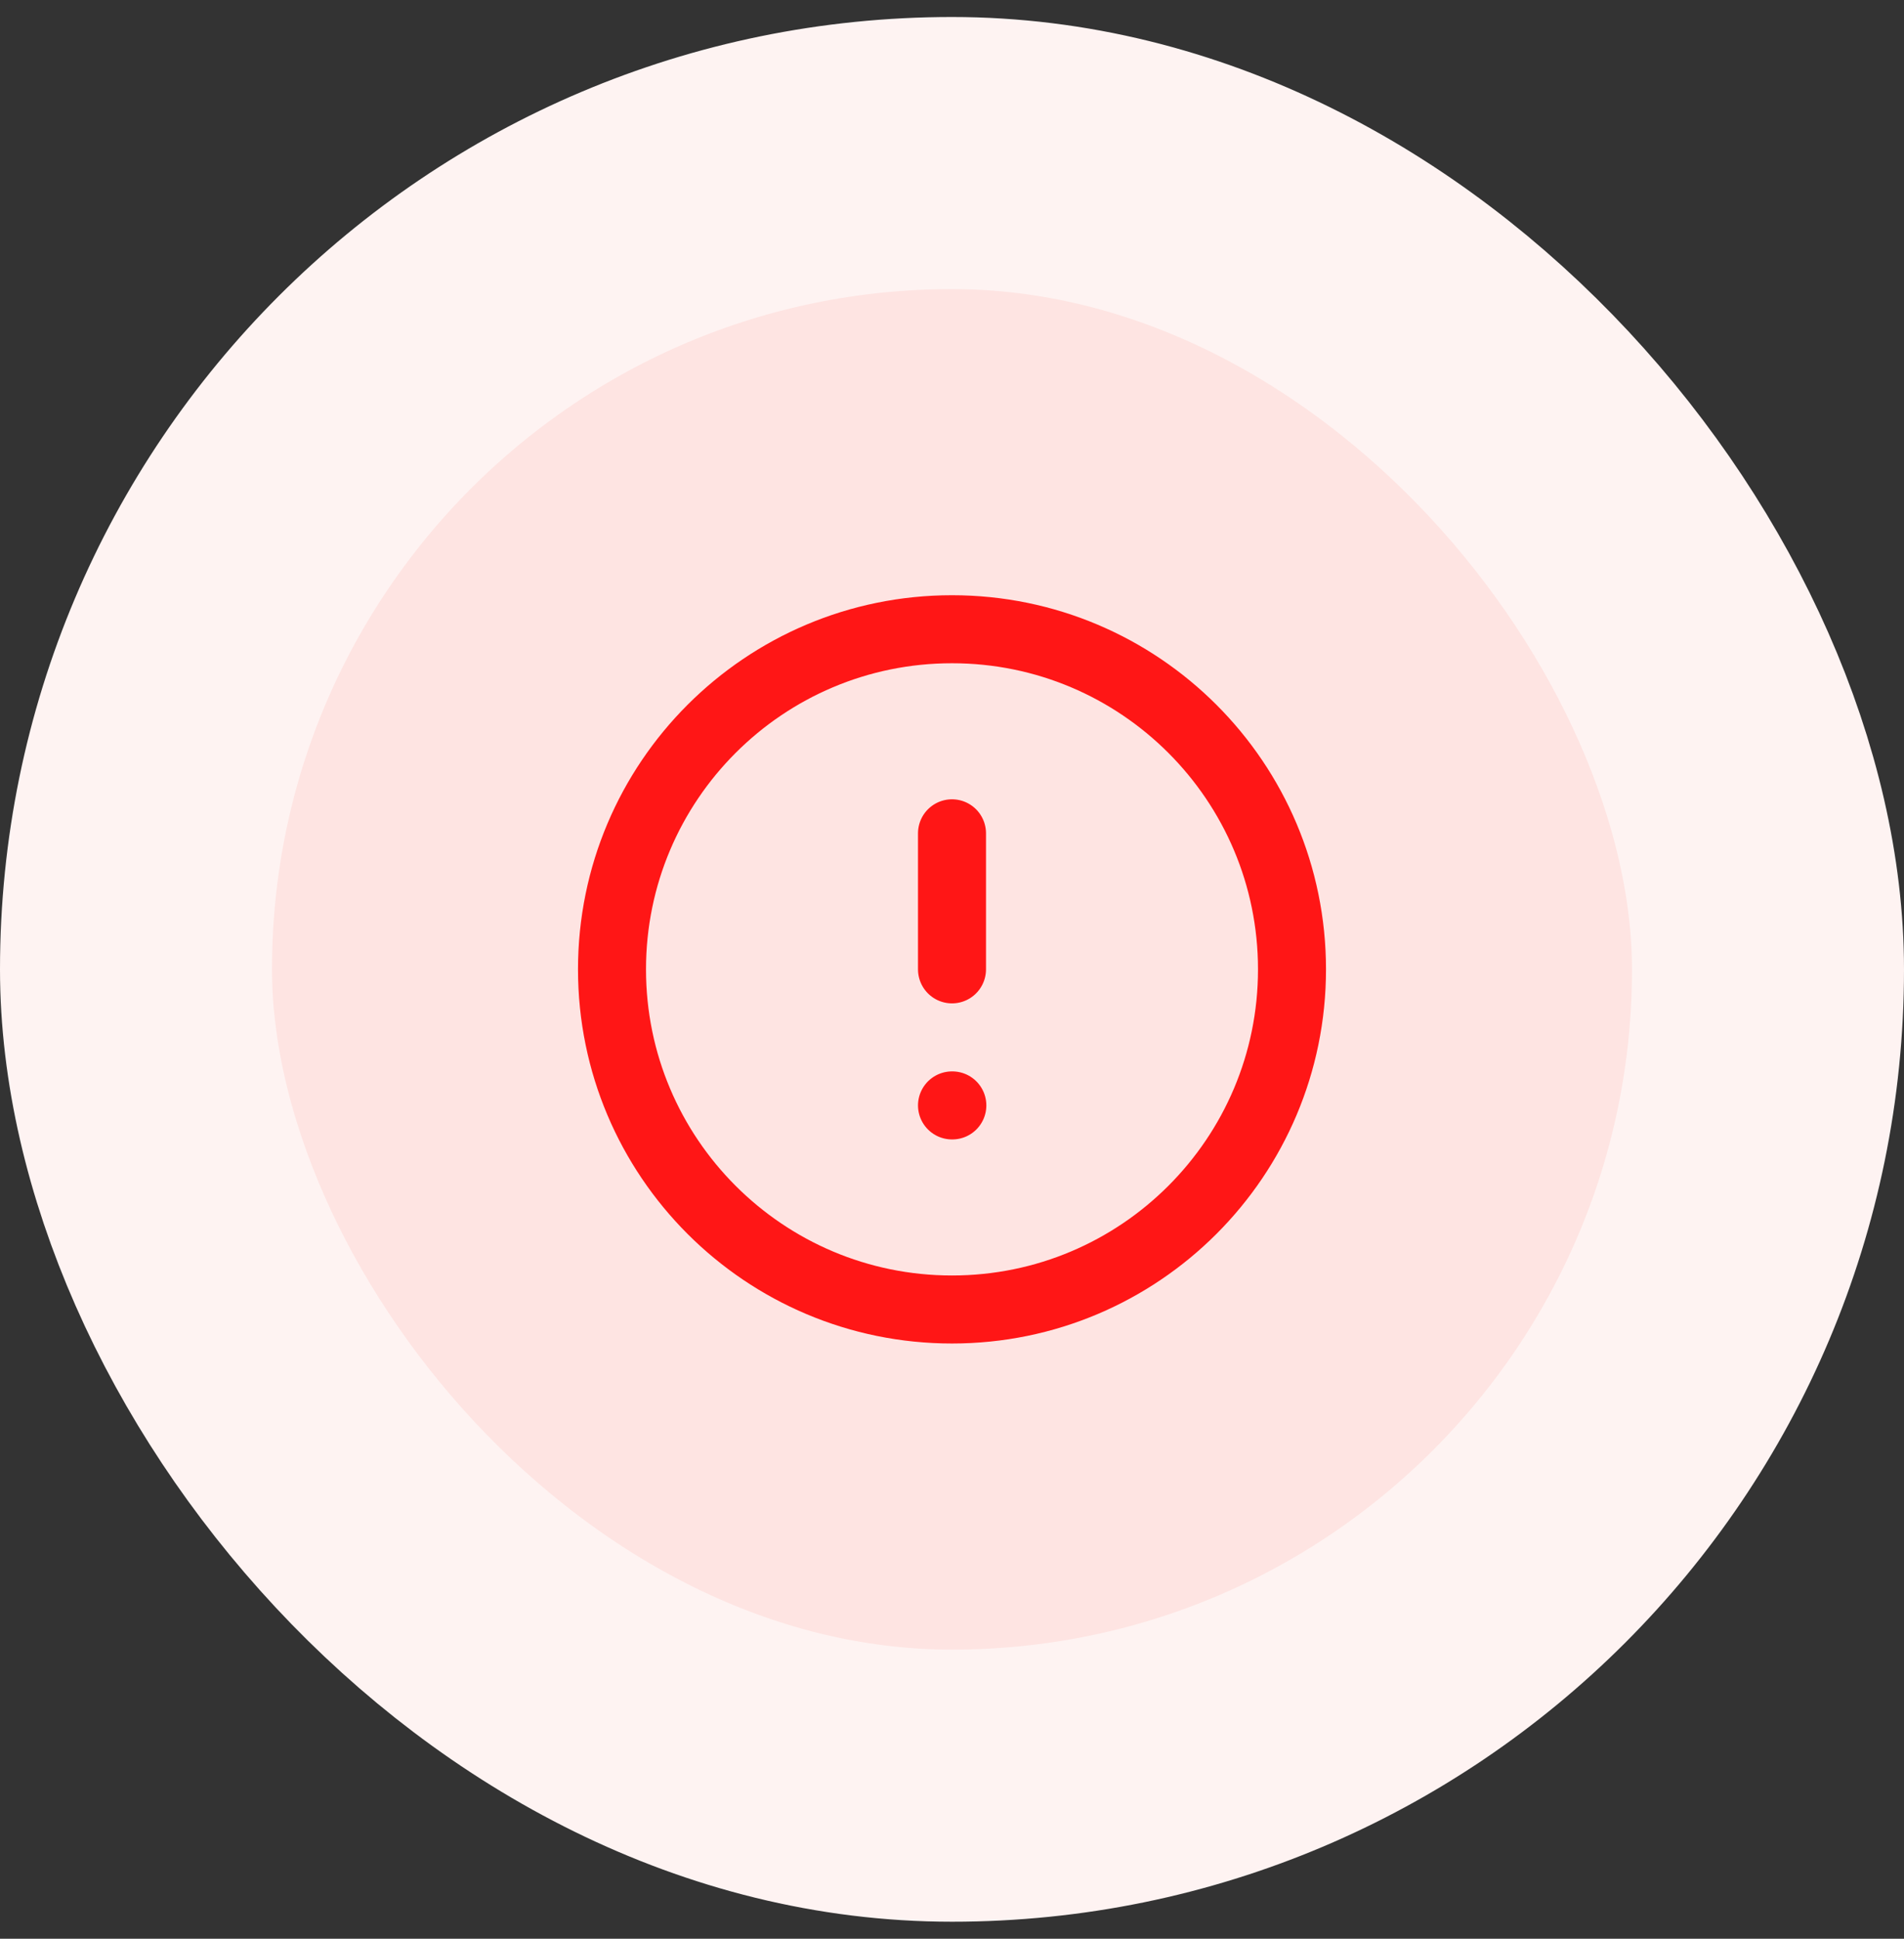 <svg width="56" height="57" viewBox="0 0 56 57" fill="none" xmlns="http://www.w3.org/2000/svg">
<rect x="0" y="0" width="56" height="57" fill="#333333" stroke="none"/>
<rect x="4" y="4.5" width="48" height="48" rx="24" fill="#FEE4E2"/>
<rect x="4" y="4.5" width="48" height="48" rx="24" stroke="#FEF3F2" stroke-width="8"/>
<path d="M28 24.5V28.5M28 32.5H28.01M38 28.5C38 34.023 33.523 38.5 28 38.5C22.477 38.5 18 34.023 18 28.5C18 22.977 22.477 18.5 28 18.5C33.523 18.5 38 22.977 38 28.5Z" stroke="#FF1616" stroke-width="2" stroke-linecap="round" stroke-linejoin="round"/>
</svg>

